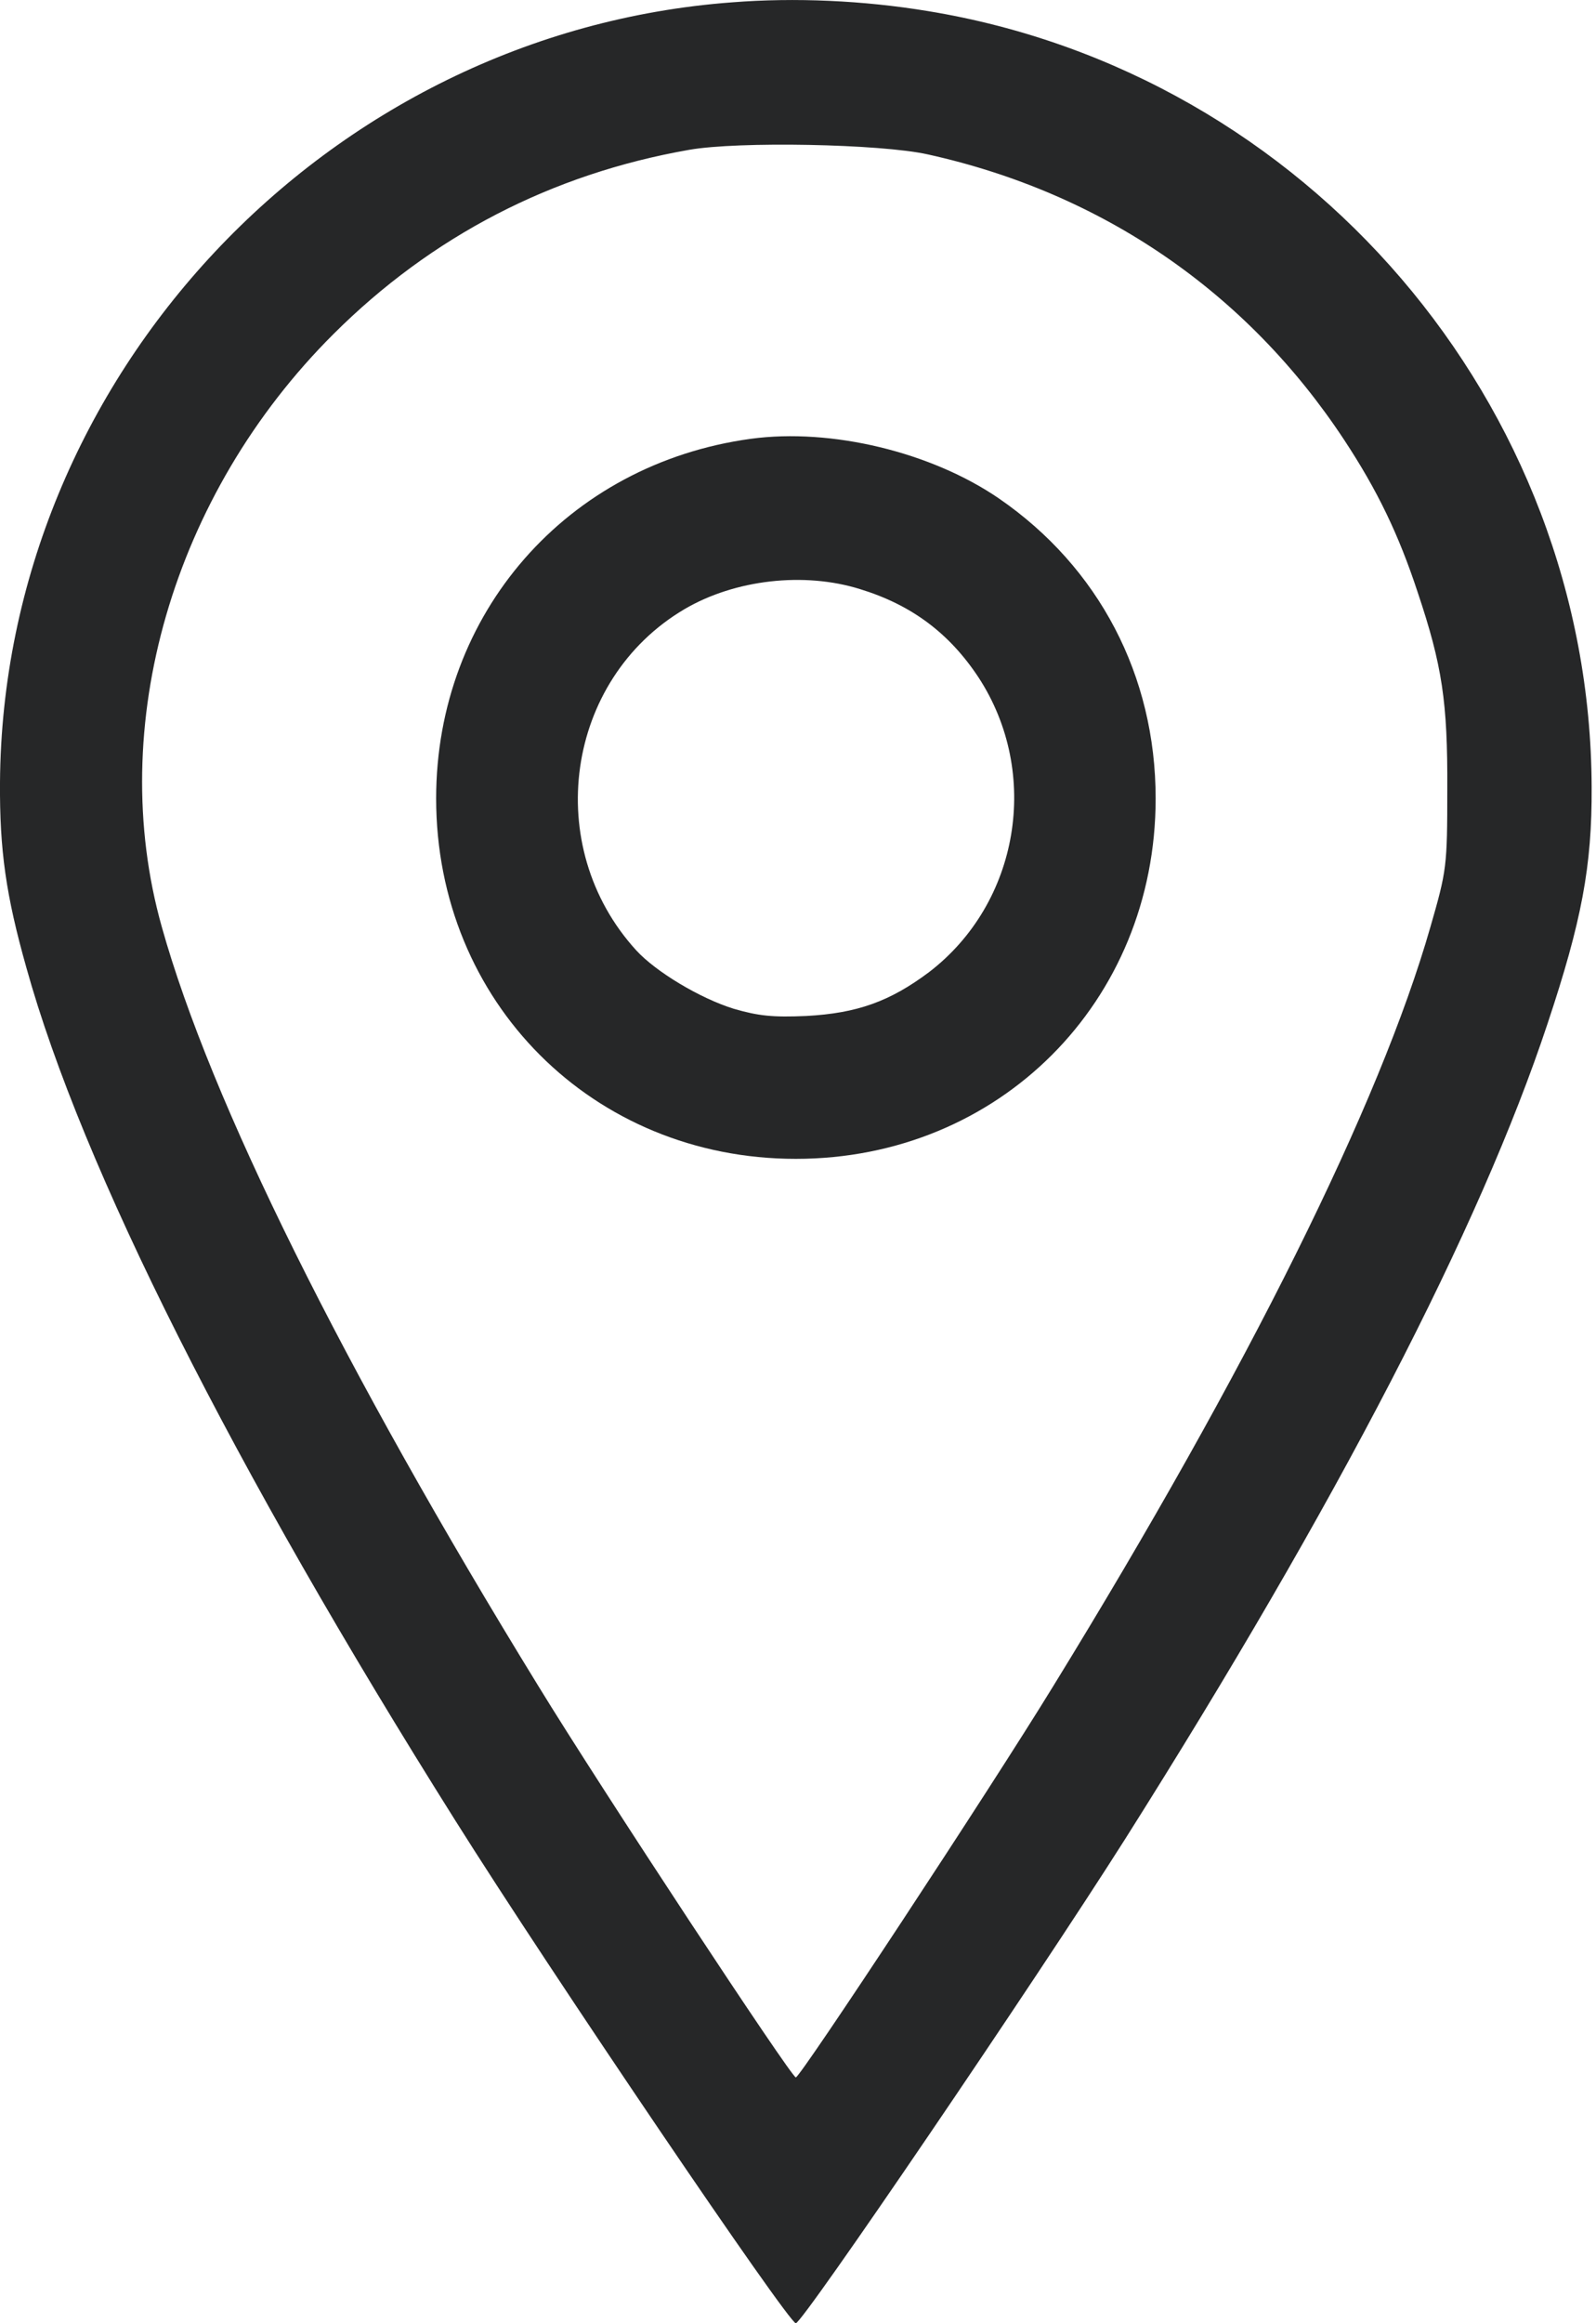 <svg width="11" height="16" viewBox="0 0 11 16" fill="none" xmlns="http://www.w3.org/2000/svg">
<path d="M5.047 0.016C2.251 0.223 0.019 2.599 0 5.389C-0.003 5.856 0.041 6.166 0.182 6.665C0.564 8.038 1.606 10.104 3.137 12.536C3.801 13.592 5.435 16 5.485 16C5.532 16 7.129 13.652 7.755 12.665C9.214 10.357 10.2 8.455 10.666 7.05C10.901 6.345 10.973 5.966 10.97 5.42C10.961 2.784 9.007 0.502 6.393 0.076C5.949 0.003 5.479 -0.018 5.047 0.016ZM6.393 1.063C7.598 1.329 8.594 2.013 9.264 3.029C9.493 3.376 9.64 3.681 9.771 4.079C9.94 4.583 9.978 4.834 9.975 5.436C9.975 5.969 9.971 5.994 9.859 6.383C9.511 7.599 8.6 9.433 7.26 11.611C6.822 12.326 5.516 14.307 5.485 14.307C5.454 14.307 4.148 12.326 3.71 11.611C2.361 9.417 1.45 7.58 1.115 6.383C0.726 5.003 1.19 3.405 2.298 2.301C2.974 1.627 3.801 1.198 4.749 1.032C5.088 0.972 6.067 0.991 6.393 1.063Z" fill="#262728"/>
<path d="M5.175 3.022C3.907 3.195 3.006 4.226 3.006 5.499C3.006 6.9 4.086 7.981 5.485 7.981C6.885 7.981 7.965 6.9 7.965 5.499C7.965 4.652 7.573 3.906 6.885 3.433C6.418 3.113 5.729 2.947 5.175 3.022ZM5.927 4.057C6.283 4.166 6.543 4.361 6.744 4.665C7.176 5.326 7.025 6.22 6.402 6.696C6.133 6.897 5.908 6.978 5.557 6.997C5.325 7.007 5.228 6.997 5.056 6.947C4.824 6.875 4.521 6.693 4.386 6.546C3.732 5.831 3.895 4.68 4.718 4.195C5.066 3.991 5.542 3.937 5.927 4.057Z" fill="#262728"/>
</svg>
